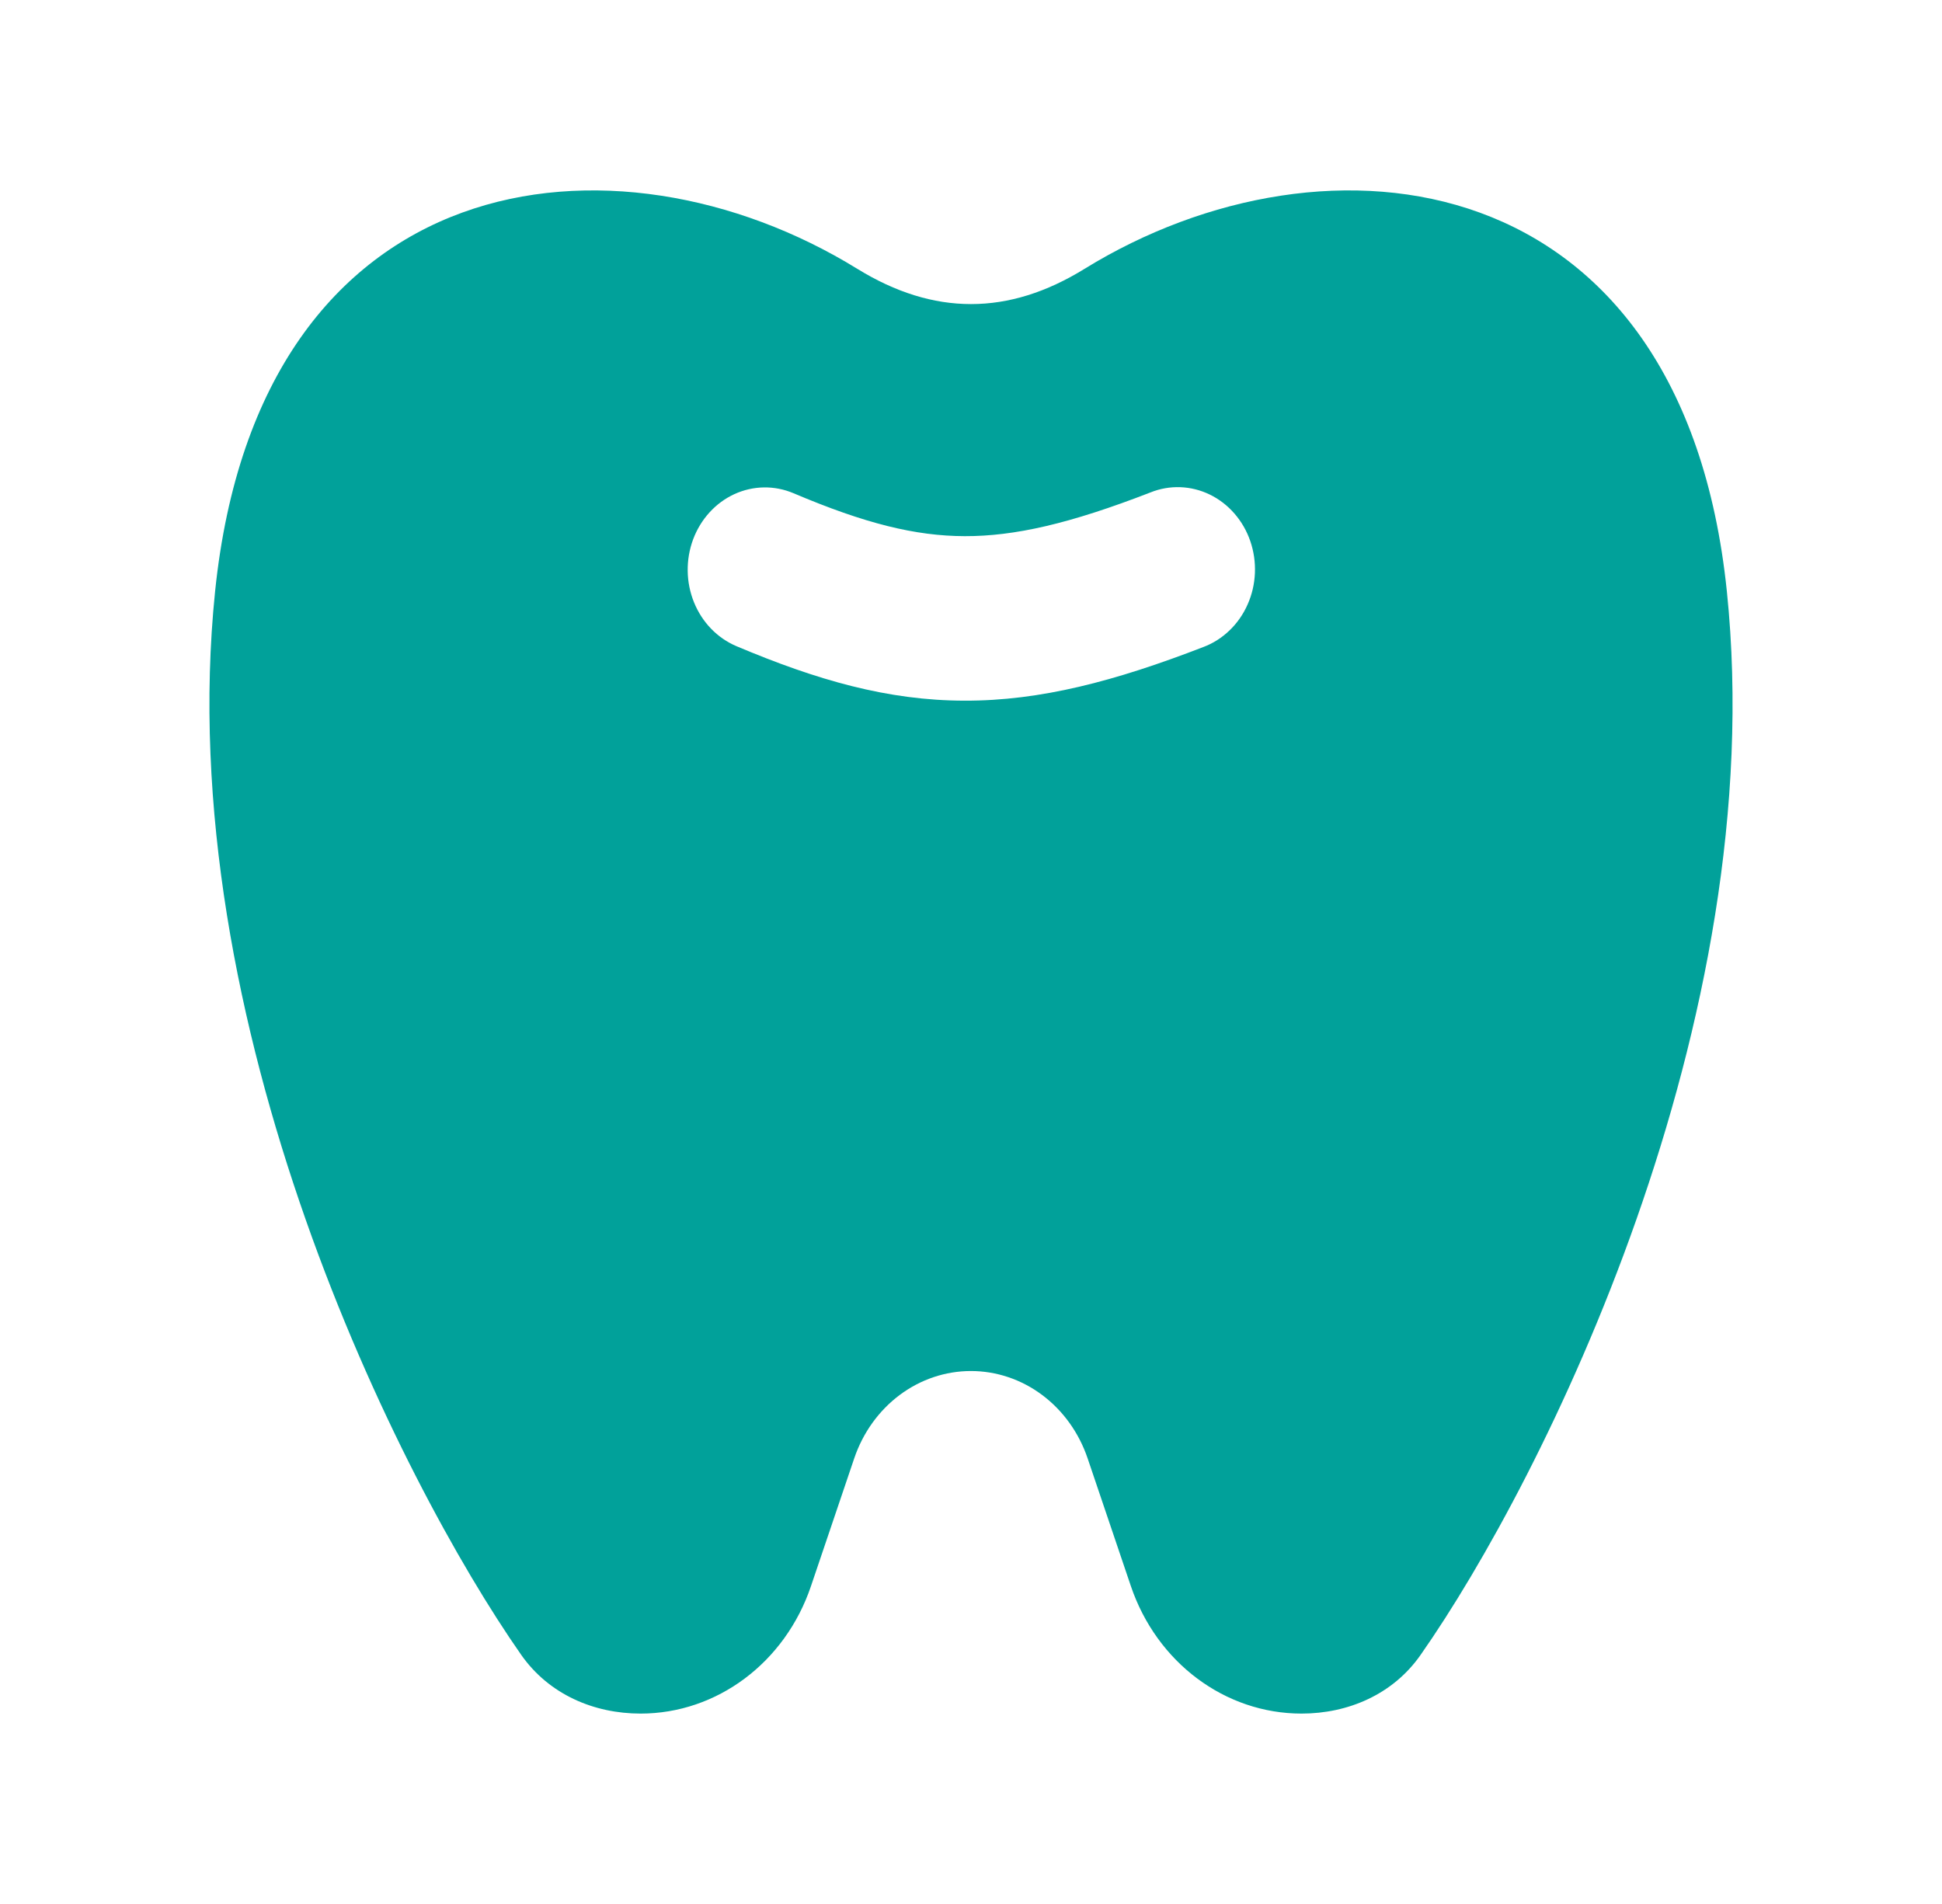<svg width="51" height="50" viewBox="0 0 51 50" fill="none" xmlns="http://www.w3.org/2000/svg">
<path fill-rule="evenodd" clip-rule="evenodd" d="M22.515 7.06C16.154 3.137 6.815 4.226 5.649 15.528C4.48 26.865 10.475 38.861 13.686 43.455C14.417 44.499 15.599 45 16.823 45C18.826 45 20.619 43.662 21.298 41.651L22.434 38.295C22.662 37.624 23.078 37.044 23.626 36.634C24.174 36.224 24.828 36.004 25.498 36.004C26.168 36.004 26.822 36.224 27.37 36.634C27.918 37.044 28.334 37.624 28.562 38.295L29.698 41.651C30.38 43.662 32.173 45 34.18 45C35.401 45 36.583 44.499 37.31 43.455C40.525 38.861 46.523 26.865 45.35 15.528C44.184 4.226 34.845 3.137 28.481 7.06C26.484 8.294 24.519 8.294 22.515 7.06ZM30.212 12.932C30.462 12.831 30.73 12.784 30.998 12.794C31.266 12.804 31.53 12.87 31.774 12.989C32.018 13.108 32.237 13.277 32.419 13.487C32.602 13.697 32.743 13.943 32.835 14.211C32.927 14.48 32.968 14.765 32.956 15.05C32.944 15.336 32.879 15.616 32.764 15.874C32.65 16.132 32.489 16.364 32.289 16.555C32.09 16.747 31.858 16.895 31.605 16.99C29.283 17.888 27.318 18.407 25.324 18.4C23.317 18.396 21.46 17.864 19.34 16.969C19.092 16.864 18.866 16.708 18.675 16.511C18.483 16.313 18.331 16.077 18.225 15.816C18.12 15.556 18.063 15.275 18.06 14.992C18.056 14.708 18.105 14.426 18.203 14.162C18.302 13.899 18.448 13.658 18.634 13.455C18.82 13.251 19.041 13.089 19.286 12.976C19.531 12.864 19.794 12.804 20.061 12.8C20.327 12.796 20.592 12.848 20.84 12.953C22.713 13.748 24.038 14.076 25.334 14.08C26.643 14.083 28.091 13.755 30.212 12.932Z" fill="#01A19A"/>
</svg>
